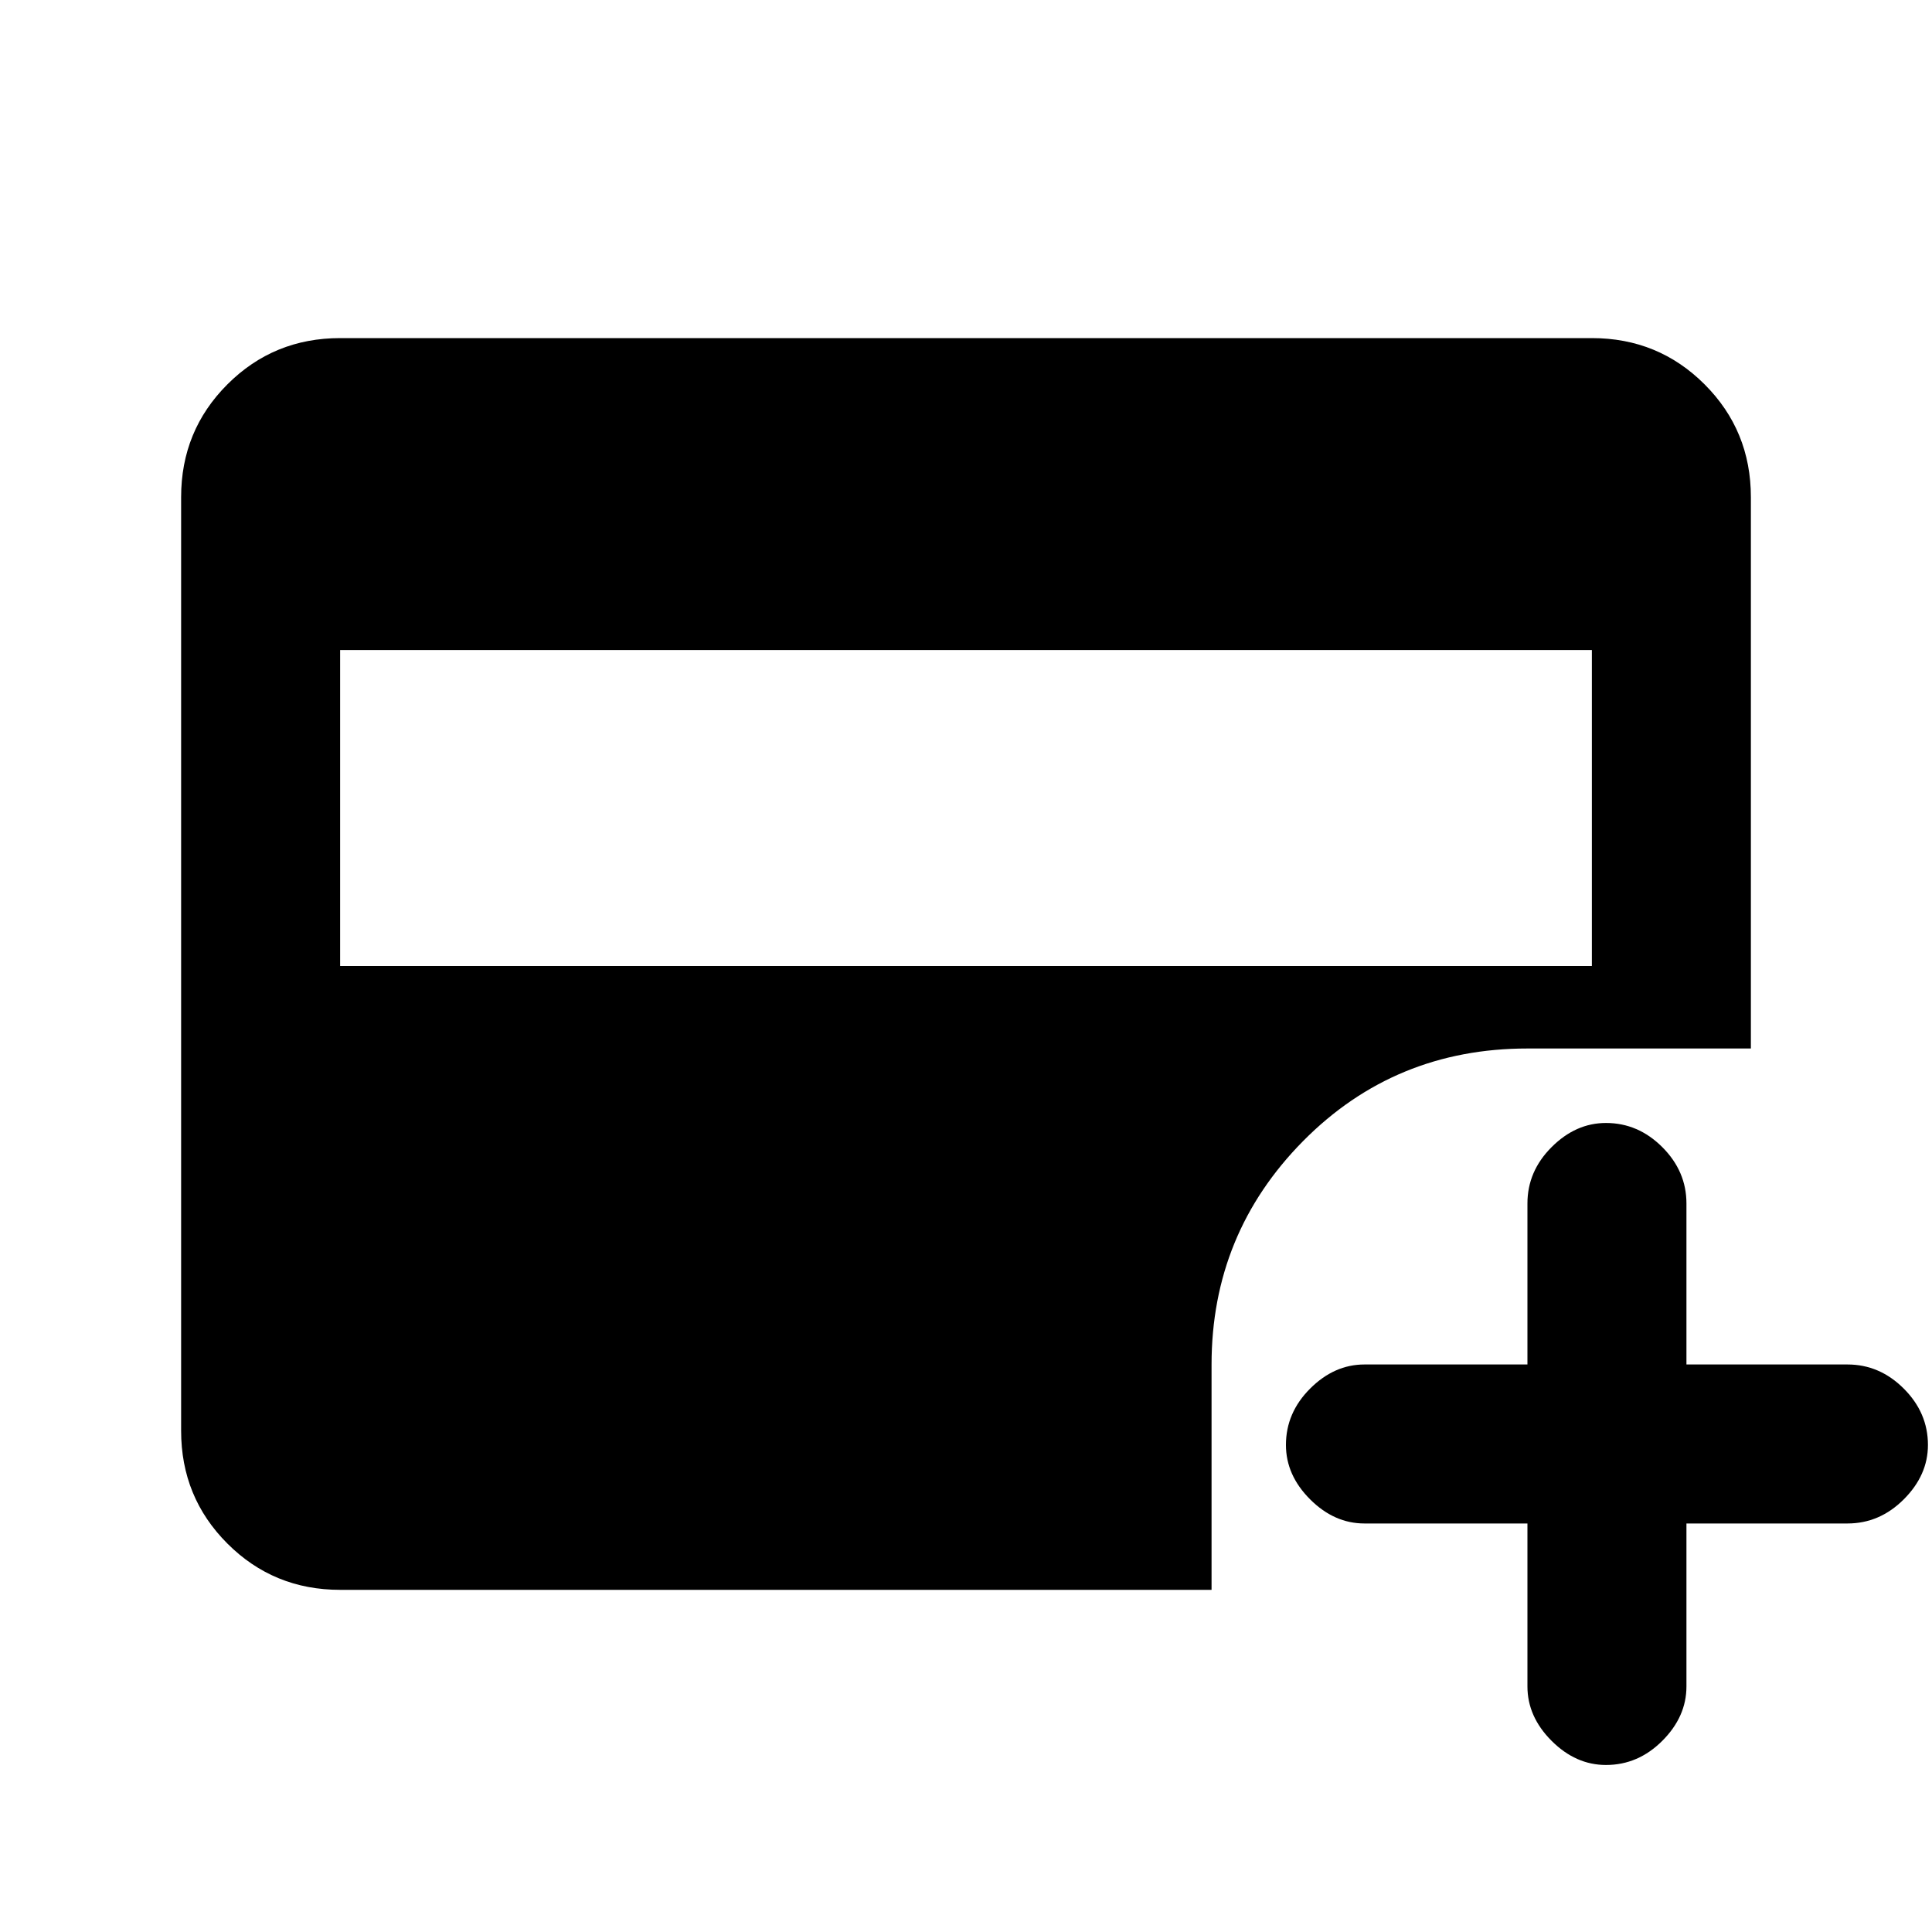 <svg xmlns="http://www.w3.org/2000/svg" height="20" width="20"><path d="M3.521 10h12.958V6.729H3.521Zm13.104 8.271q-.313 0-.563-.25-.25-.25-.25-.563v-1.687h-1.687q-.313 0-.563-.25-.25-.25-.25-.563 0-.333.25-.583.25-.25.563-.25h1.687v-1.667q0-.333.25-.583.25-.25.563-.25.333 0 .583.25.25.25.25.583v1.667h1.667q.333 0 .583.25.25.25.25.583 0 .313-.25.563-.25.25-.583.25h-1.667v1.687q0 .313-.25.563-.25.25-.583.25ZM3.521 16.458q-.688 0-1.167-.479-.479-.479-.479-1.167V5.146q0-.688.479-1.167.479-.479 1.167-.479h12.958q.688 0 1.167.479.479.479.479 1.167v5.708h-2.313q-1.374 0-2.322.958-.948.959-.948 2.313v2.333Z"/></svg>